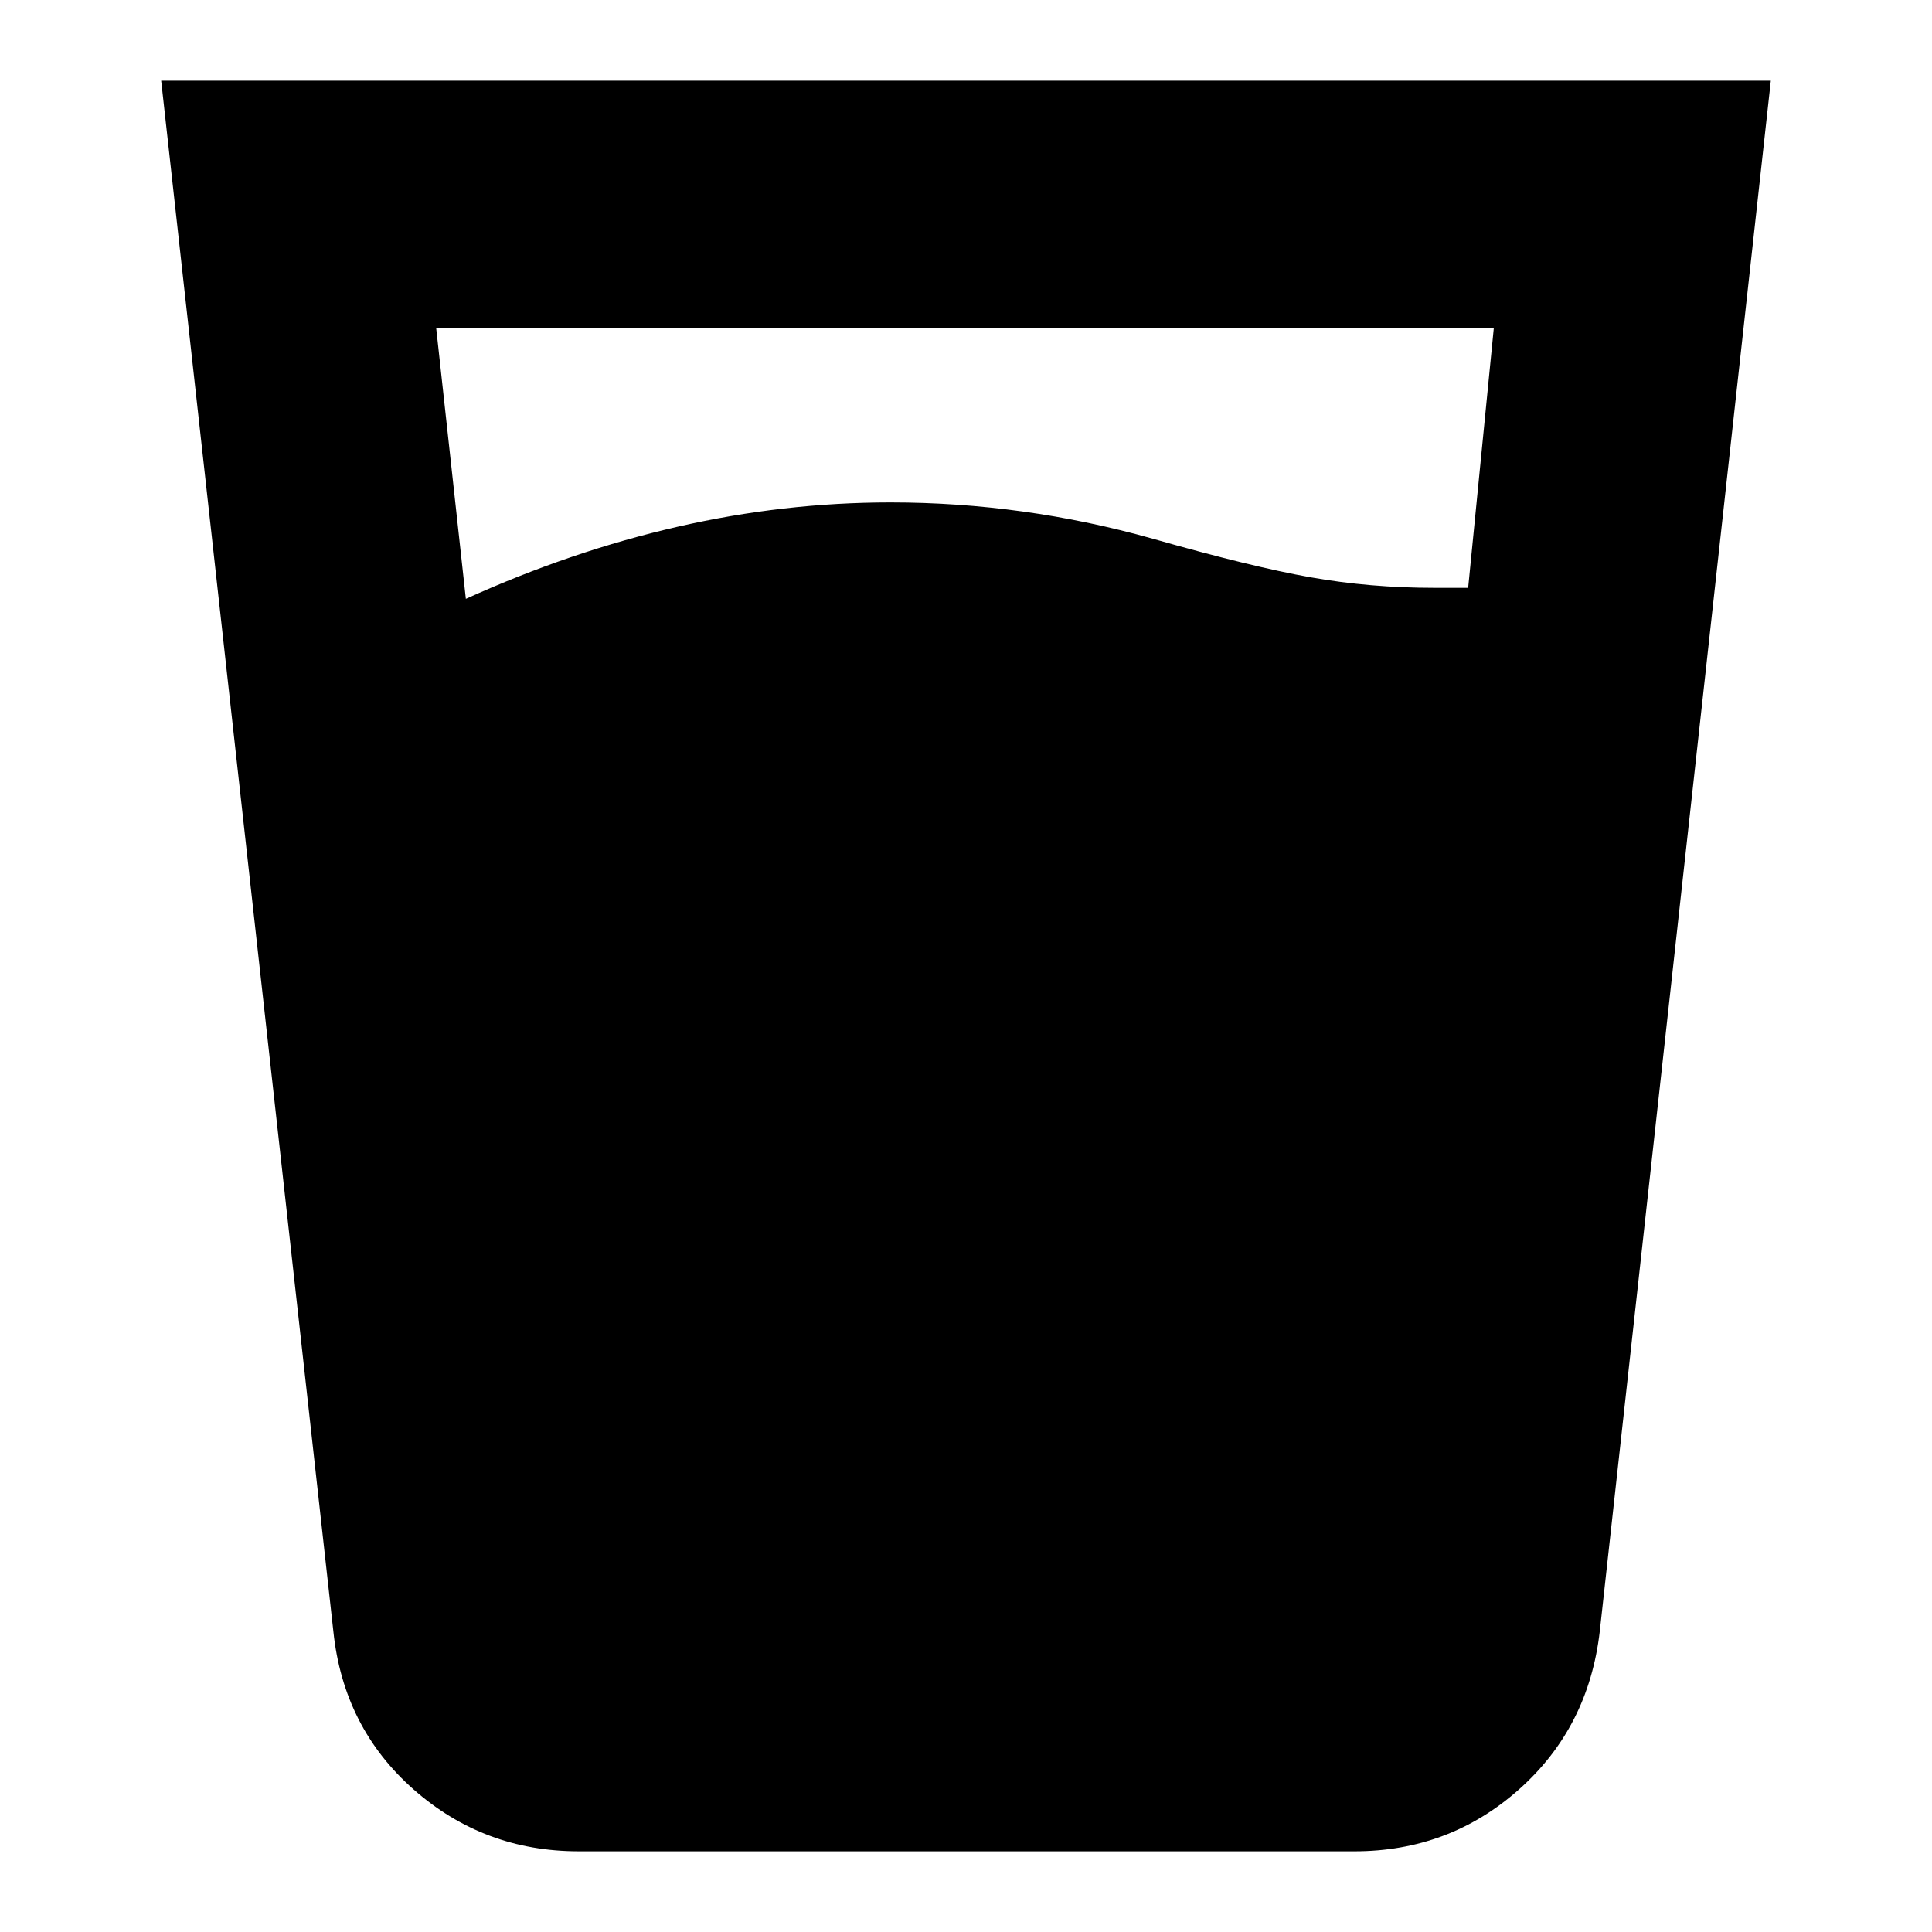 <svg xmlns="http://www.w3.org/2000/svg" height="24" viewBox="0 -960 960 960" width="24"><path d="M231.48-662.44q52.43-23.73 105.17-35.82t105.92-12.09q33 0 65.56 4.5 32.57 4.5 64.57 13.5 49.13 14 78.65 19.22 29.52 5.22 61.26 5.22h16.91l12.74-129.05H216.74l14.74 134.52Zm56.13 622.35q-47.22 0-82.09-30.74-34.87-30.74-39.87-78.52L80.09-919.91h799.82l-85 770.56q-5.56 47.78-40.15 78.52-34.59 30.74-81.8 30.74H287.61Z"/></svg>